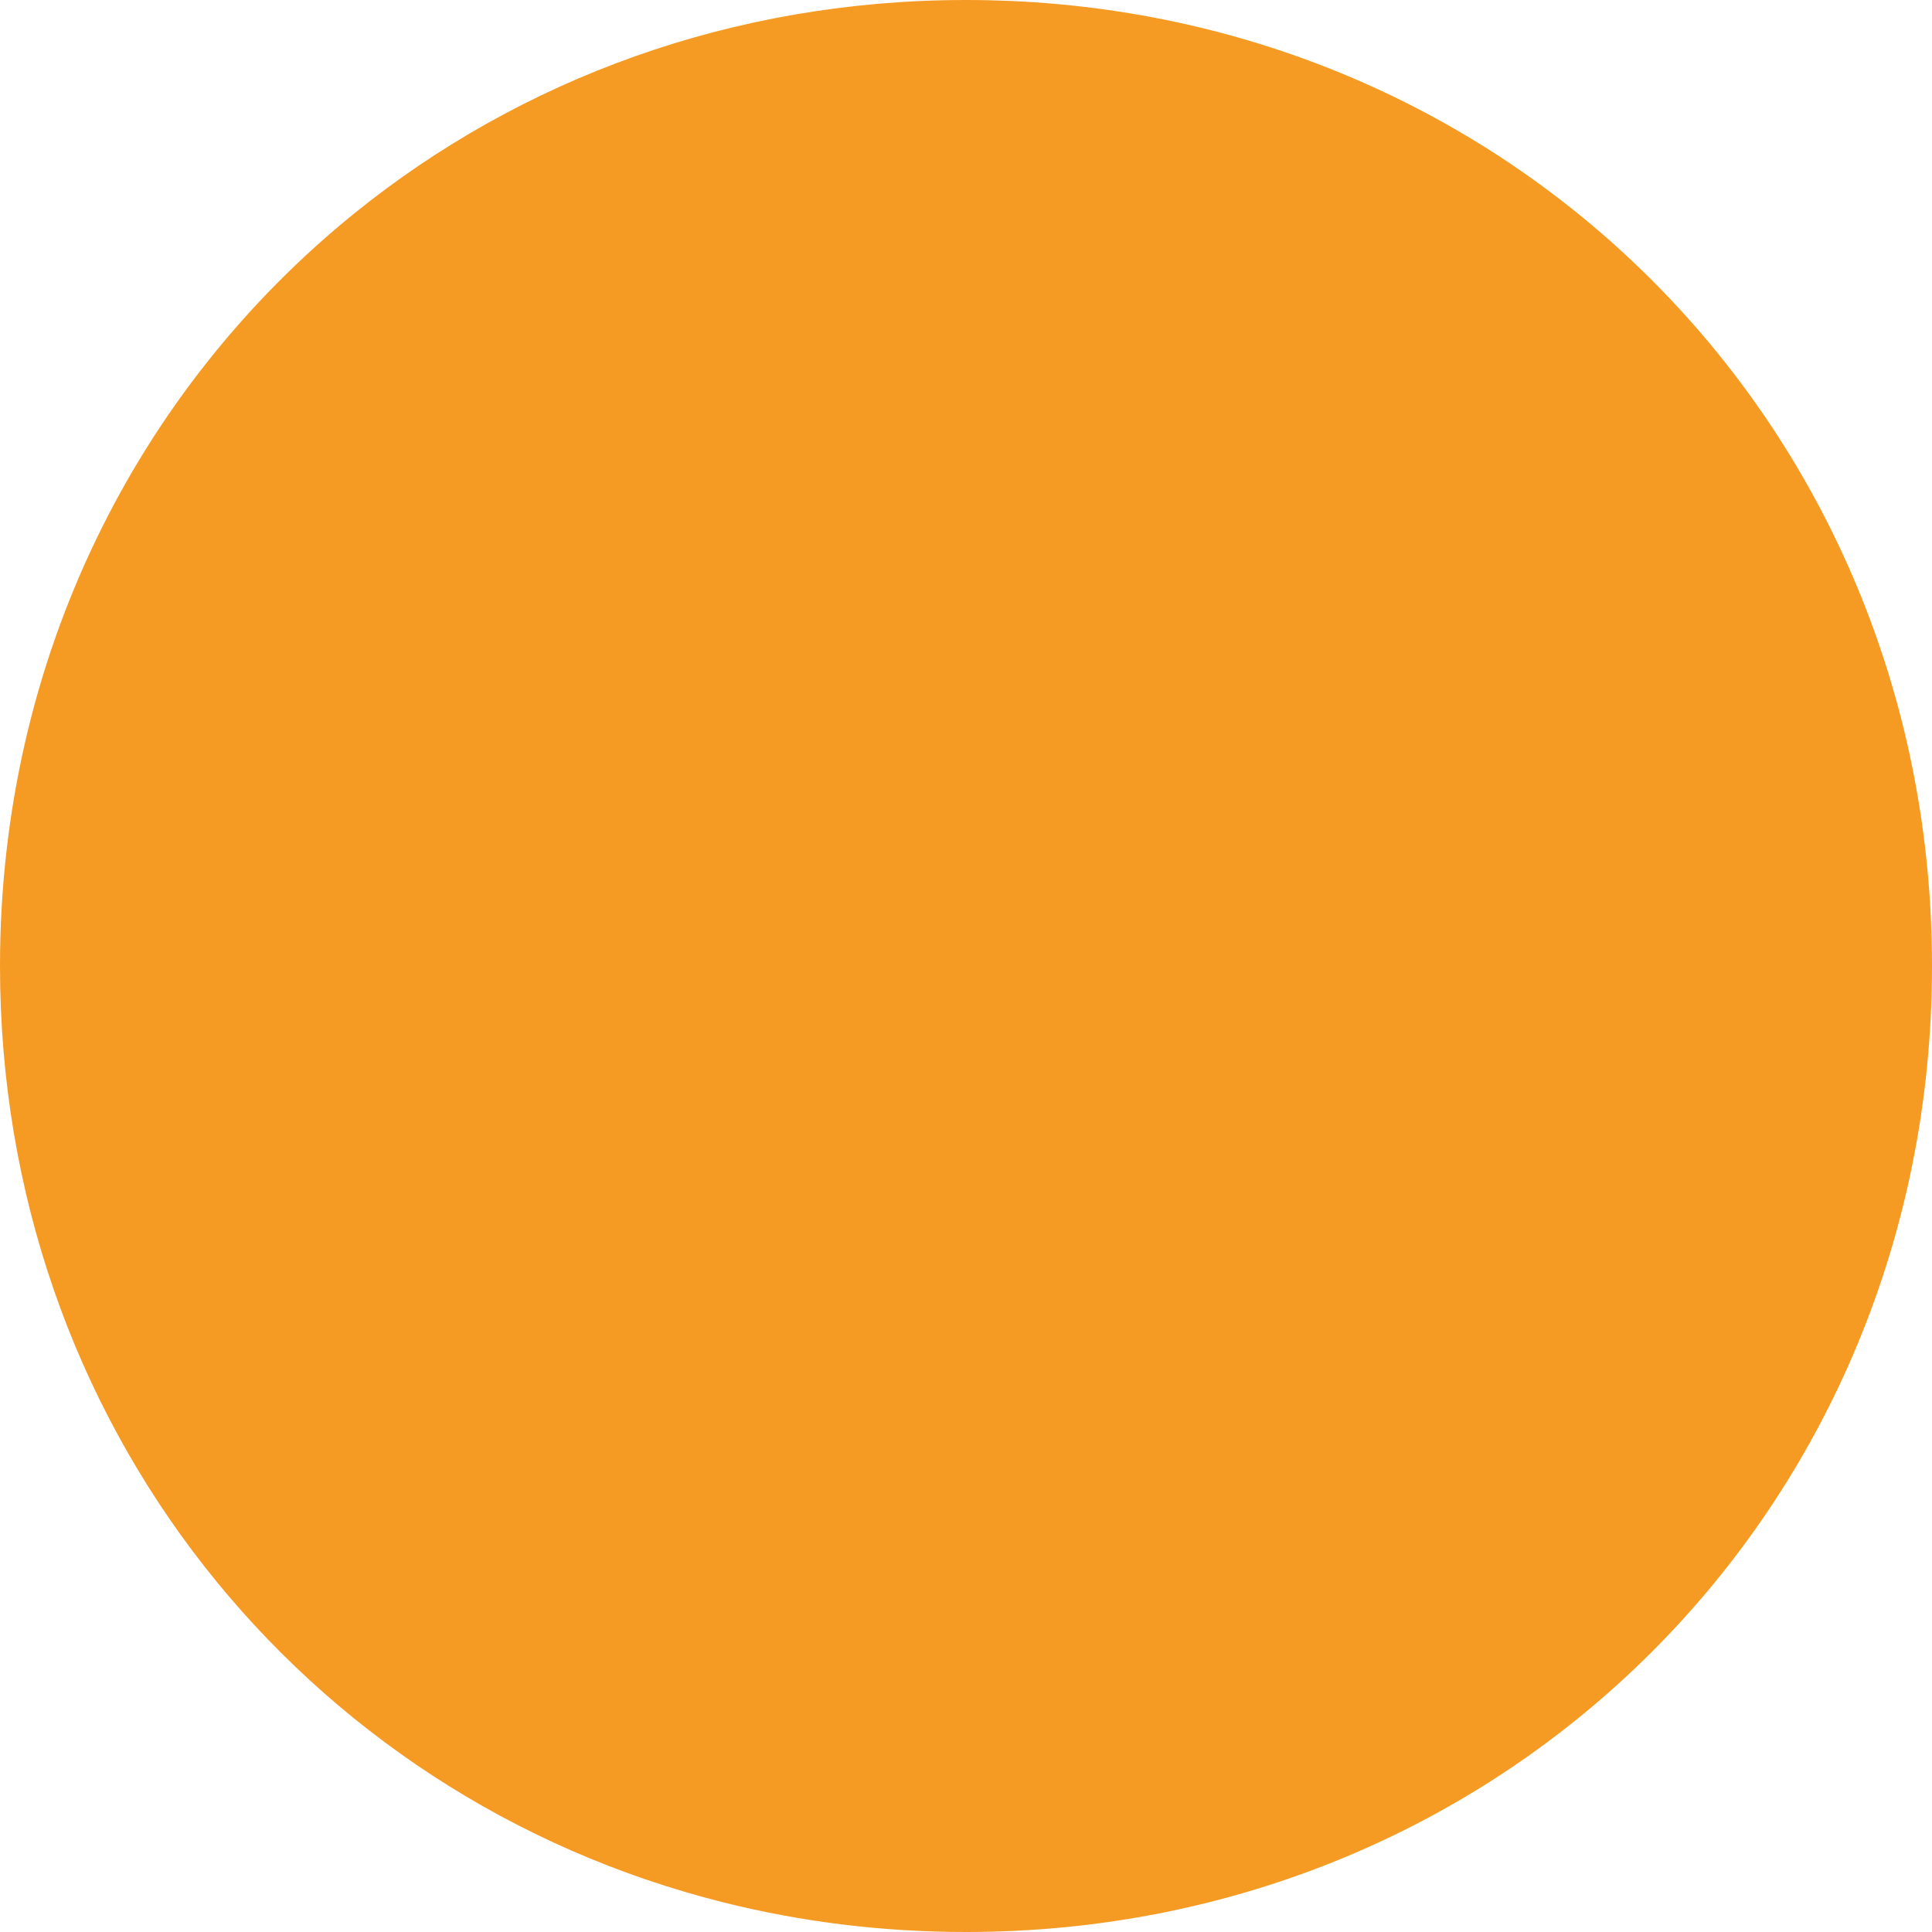 ﻿<?xml version="1.0" encoding="utf-8"?>
<svg version="1.1" xmlns:xlink="http://www.w3.org/1999/xlink" width="40px" height="40px" xmlns="http://www.w3.org/2000/svg">
  <g transform="matrix(1 0 0 1 -145 -2562 )">
    <path d="M 0 20  C 0 13.637  2.84 8.049  7.347 4.409  C 10.773 1.642  15.163 0  20 0  C 20.312 0  20.622 0.007  20.93 0.02  C 31.684 0.492  40 9.112  40 20  C 40 31.2  31.2 40  20 40  C 18.256 40  16.571 39.787  14.967 39.384  C 6.273 37.202  0 29.456  0 20  Z " fill-rule="nonzero" fill="#f59a23" stroke="none" transform="matrix(1 0 0 1 145 2562 )" />
  </g>
</svg>